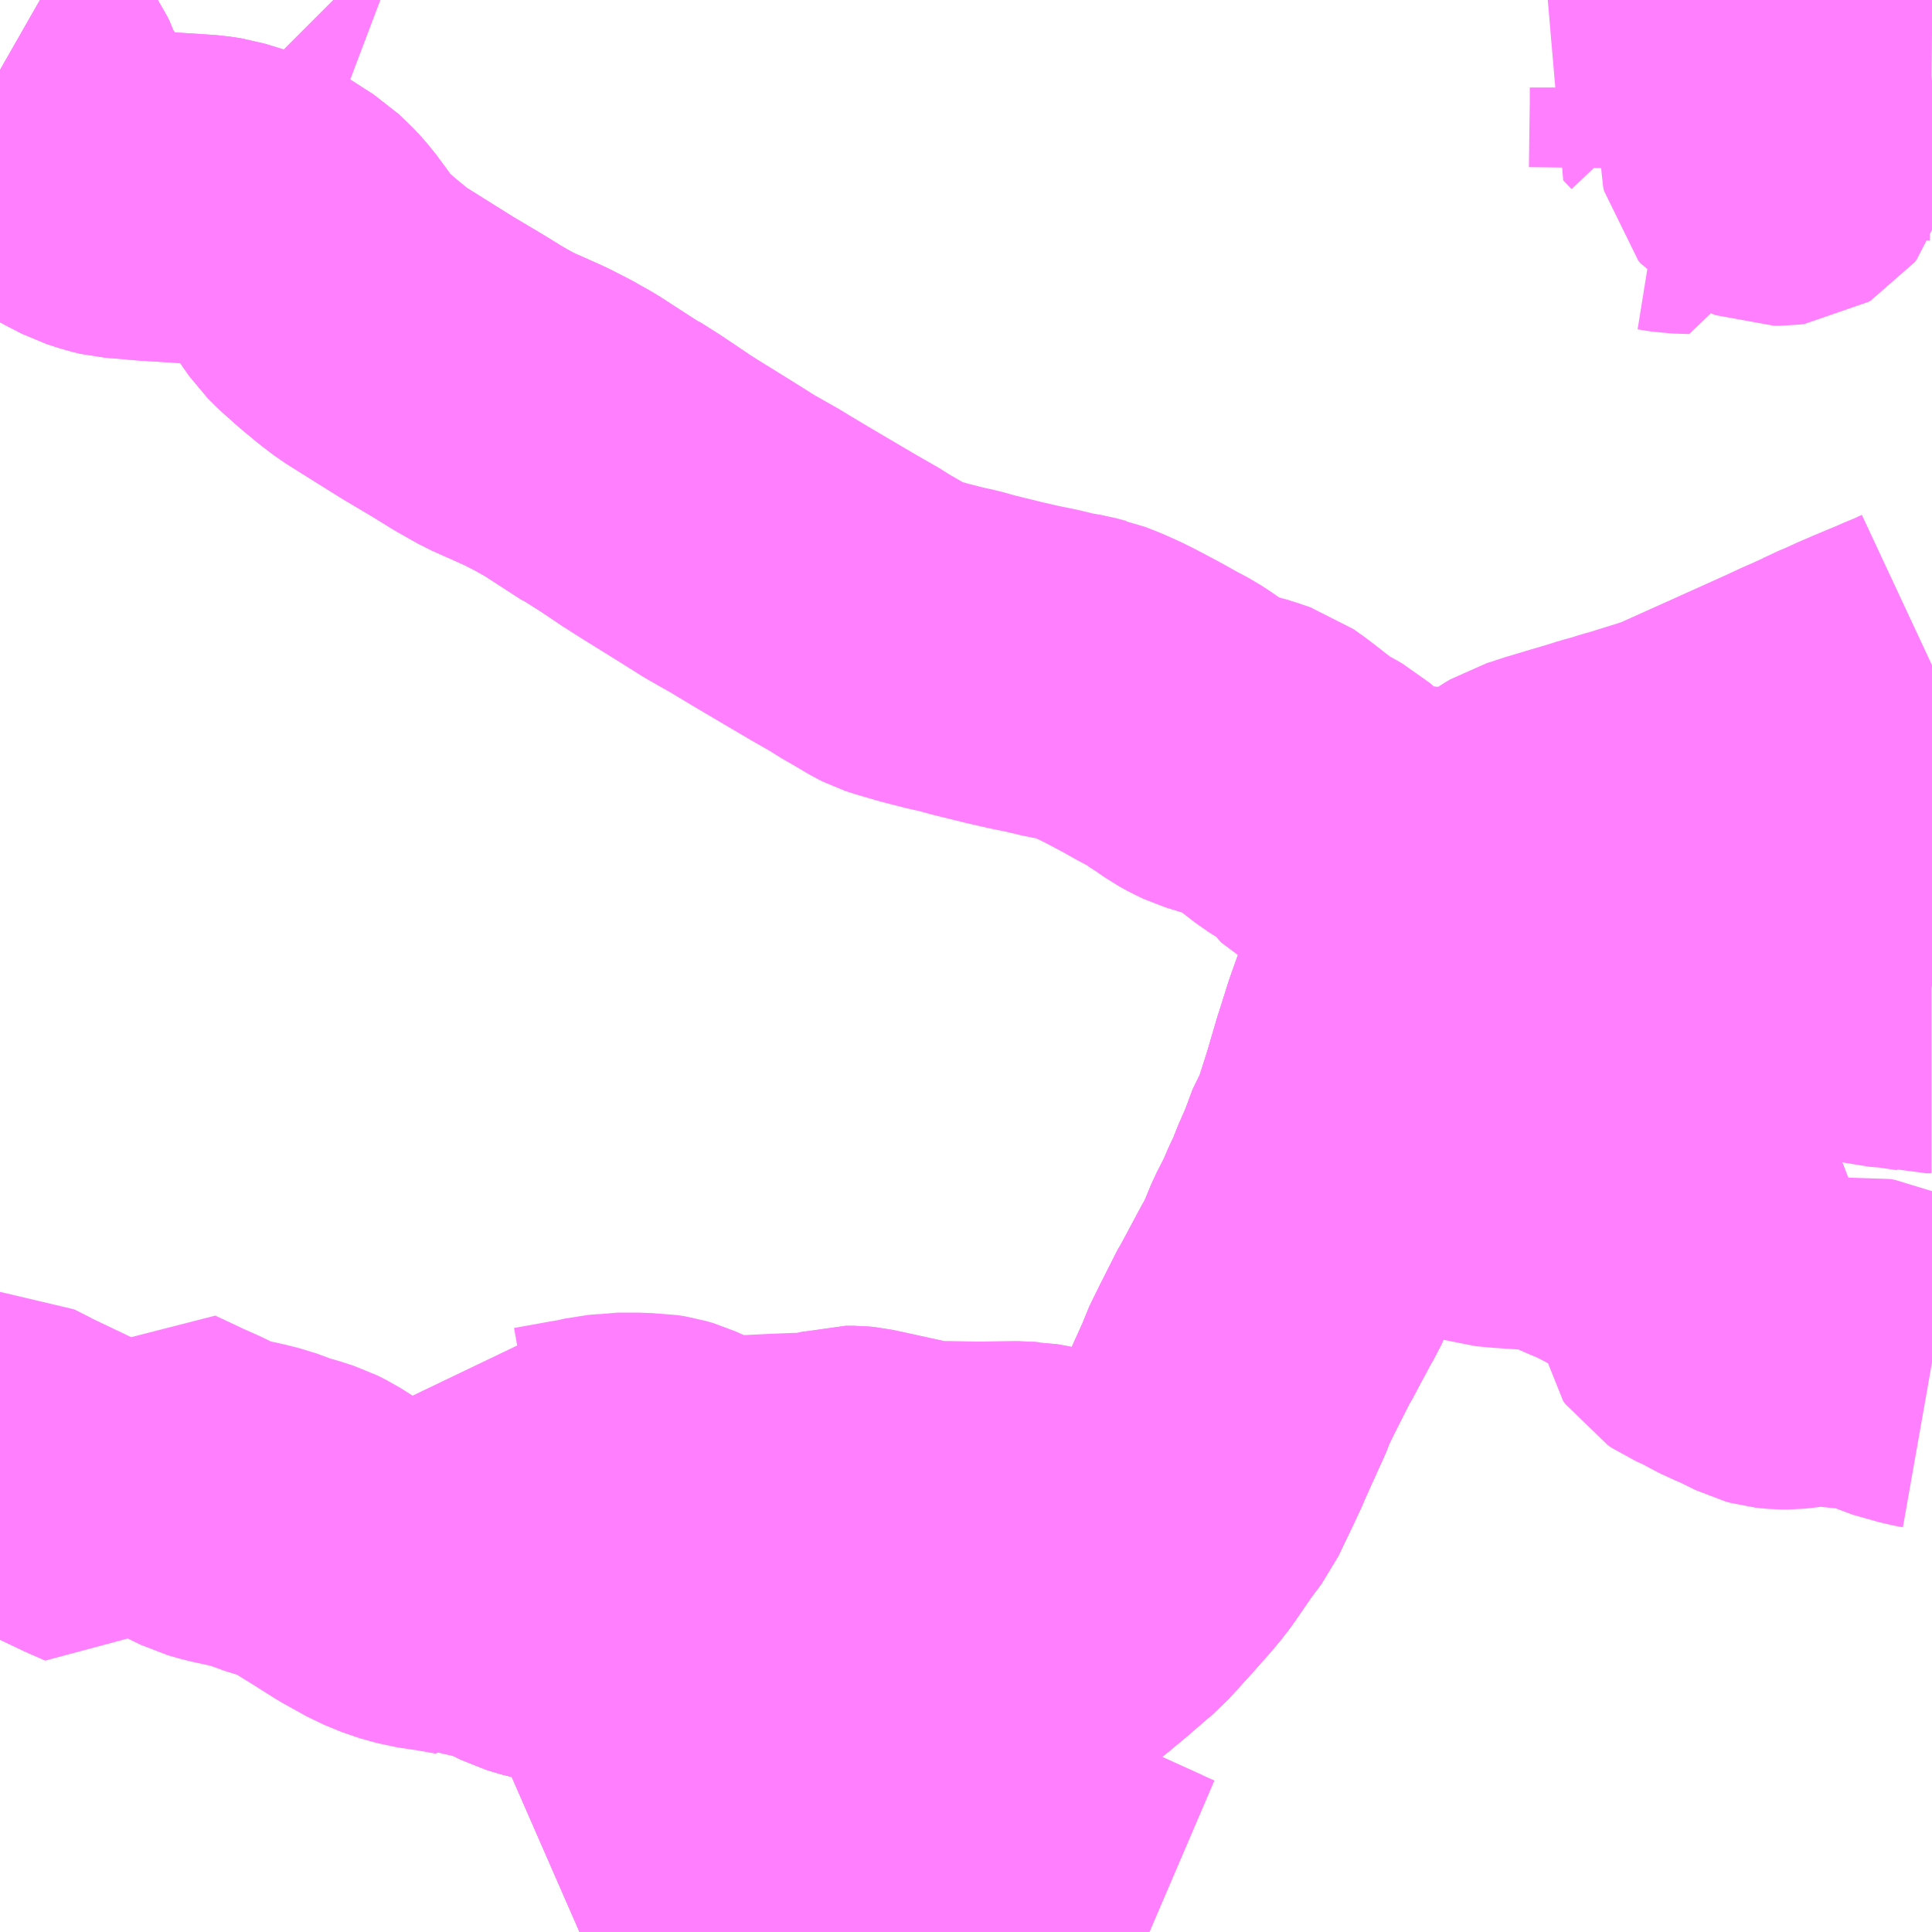 <?xml version="1.0" encoding="UTF-8"?>
<svg  xmlns="http://www.w3.org/2000/svg" xmlns:xlink="http://www.w3.org/1999/xlink" xmlns:go="http://purl.org/svgmap/profile" property="N07_001,N07_002,N07_003,N07_004,N07_005,N07_006,N07_007" viewBox="13895.508 -3647.461 4.395 4.395" go:dataArea="13895.5078125 -3647.4609375 4.39453125 4.39453125" >
<globalCoordinateSystem srsName="http://purl.org/crs/84" transform="matrix(100.0,0.0,0.0,-100.0,0.0,0.0)" />
<defs>
 <g id="p0" >
  <circle cx="0.0" cy="0.0" r="3" stroke="green" stroke-width="0.75" vector-effect="non-scaling-stroke" />
 </g>
</defs>
<g fill="none" fill-rule="evenodd" stroke="#FF00FF" stroke-width="0.75" opacity="0.5" vector-effect="non-scaling-stroke" stroke-linejoin="bevel" >
<path content="1,日本中央バス（株）,渋川タウンバス,11.2,11.2,11.2," xlink:title="1" d="M13899.902,-3647.289L13899.806,-3647.29L13899.704,-3647.29L13899.702,-3647.29L13899.681,-3647.29L13899.638,-3647.289L13899.625,-3647.288L13899.622,-3647.288L13899.612,-3647.287L13899.606,-3647.285L13899.601,-3647.283L13899.594,-3647.279L13899.589,-3647.272L13899.583,-3647.25L13899.581,-3647.167L13899.577,-3647.111L13899.575,-3647.104L13899.571,-3647.099L13899.566,-3647.096L13899.558,-3647.095L13899.543,-3647.095L13899.535,-3647.098L13899.528,-3647.102L13899.523,-3647.108L13899.521,-3647.117L13899.521,-3647.146L13899.53,-3647.182L13899.534,-3647.204L13899.535,-3647.225L13899.53,-3647.246L13899.525,-3647.256L13899.516,-3647.265L13899.485,-3647.284L13899.479,-3647.291L13899.475,-3647.297L13899.47,-3647.332L13899.465,-3647.346L13899.457,-3647.359L13899.447,-3647.368L13899.424,-3647.38L13899.417,-3647.383L13899.4,-3647.39L13899.376,-3647.359L13899.348,-3647.322L13899.34,-3647.315L13899.336,-3647.309L13899.355,-3647.289L13899.361,-3647.275L13899.363,-3647.262L13899.363,-3647.225L13899.362,-3647.154L13899.361,-3647.076L13899.324,-3647.077L13899.293,-3647.082"/>
<path content="1,群北第一交通（株）,渋川線,6.0,6.0,6.0," xlink:title="1" d="M13899.902,-3645.95L13899.872,-3645.936L13899.854,-3645.929L13899.836,-3645.921L13899.776,-3645.896L13899.765,-3645.891L13899.755,-3645.887L13899.718,-3645.87L13899.696,-3645.861L13899.681,-3645.853L13899.637,-3645.833L13899.627,-3645.829L13899.593,-3645.813L13899.333,-3645.696L13899.3,-3645.685L13899.248,-3645.669L13899.24,-3645.666L13899.214,-3645.659L13899.189,-3645.651L13899.163,-3645.644L13899.128,-3645.633L13899.097,-3645.624L13899.037,-3645.606L13899.023,-3645.601L13899,-3645.594L13898.985,-3645.585L13898.968,-3645.573L13898.953,-3645.561L13898.951,-3645.558L13898.903,-3645.497L13898.894,-3645.483L13898.795,-3645.35L13898.783,-3645.334L13898.753,-3645.292L13898.729,-3645.258L13898.704,-3645.222L13898.696,-3645.205L13898.689,-3645.194L13898.684,-3645.181L13898.66,-3645.114L13898.644,-3645.063L13898.635,-3645.035L13898.623,-3644.994L13898.613,-3644.96L13898.585,-3644.872L13898.573,-3644.853L13898.553,-3644.799L13898.532,-3644.751L13898.523,-3644.726L13898.51,-3644.7L13898.496,-3644.667L13898.473,-3644.622L13898.459,-3644.588L13898.445,-3644.557L13898.435,-3644.54L13898.389,-3644.454L13898.385,-3644.448L13898.343,-3644.365L13898.323,-3644.324L13898.318,-3644.309L13898.314,-3644.3L13898.271,-3644.205L13898.263,-3644.186L13898.248,-3644.154L13898.214,-3644.083L13898.187,-3644.047L13898.143,-3643.983L13898.122,-3643.956L13898.076,-3643.904L13898.026,-3643.849L13897.998,-3643.825L13897.961,-3643.793L13897.921,-3643.76L13897.915,-3643.756L13897.853,-3643.705L13897.753,-3643.624L13897.742,-3643.615L13897.739,-3643.612L13897.727,-3643.602L13897.726,-3643.601L13897.72,-3643.574L13897.714,-3643.552L13897.697,-3643.5L13897.671,-3643.414L13897.66,-3643.381L13897.62,-3643.26L13897.6,-3643.227L13897.582,-3643.206L13897.57,-3643.192L13897.558,-3643.18L13897.548,-3643.172L13897.542,-3643.166L13897.501,-3643.129L13897.495,-3643.123L13897.457,-3643.09L13897.446,-3643.078L13897.438,-3643.066"/>
<path content="1,群馬バス（株）,002,5.0,5.5,5.5," xlink:title="1" d="M13897.438,-3643.066L13897.446,-3643.078L13897.457,-3643.09L13897.495,-3643.123L13897.501,-3643.129L13897.542,-3643.166L13897.548,-3643.172L13897.558,-3643.18L13897.57,-3643.192L13897.582,-3643.206L13897.6,-3643.227L13897.62,-3643.26L13897.66,-3643.381L13897.671,-3643.414L13897.697,-3643.5L13897.714,-3643.552L13897.72,-3643.574L13897.726,-3643.601L13897.727,-3643.602L13897.739,-3643.612L13897.742,-3643.615L13897.753,-3643.624L13897.853,-3643.705L13897.915,-3643.756L13897.921,-3643.76L13897.961,-3643.793L13897.998,-3643.825L13898.026,-3643.849L13898.076,-3643.904L13898.122,-3643.956L13898.143,-3643.983L13898.187,-3644.047L13898.214,-3644.083L13898.248,-3644.154L13898.263,-3644.186L13898.271,-3644.205L13898.314,-3644.3L13898.318,-3644.309L13898.323,-3644.324L13898.343,-3644.365L13898.385,-3644.448L13898.389,-3644.454L13898.435,-3644.54L13898.445,-3644.557L13898.459,-3644.588L13898.473,-3644.622L13898.496,-3644.667L13898.51,-3644.7L13898.523,-3644.726L13898.532,-3644.751L13898.553,-3644.799L13898.573,-3644.853L13898.585,-3644.872L13898.613,-3644.96L13898.623,-3644.994L13898.635,-3645.035L13898.644,-3645.063L13898.66,-3645.114L13898.684,-3645.181L13898.689,-3645.194L13898.696,-3645.205L13898.704,-3645.222L13898.729,-3645.258L13898.753,-3645.292L13898.783,-3645.334L13898.795,-3645.35L13898.894,-3645.483L13898.903,-3645.497L13898.877,-3645.506L13898.864,-3645.511L13898.837,-3645.514L13898.812,-3645.518L13898.783,-3645.521L13898.699,-3645.53L13898.695,-3645.531L13898.66,-3645.535L13898.624,-3645.539L13898.611,-3645.543L13898.599,-3645.548L13898.581,-3645.558L13898.568,-3645.564L13898.561,-3645.572L13898.551,-3645.584L13898.531,-3645.61L13898.522,-3645.618L13898.514,-3645.625L13898.473,-3645.648L13898.457,-3645.658L13898.421,-3645.686L13898.394,-3645.707L13898.37,-3645.724L13898.349,-3645.731L13898.338,-3645.735L13898.312,-3645.742L13898.296,-3645.747L13898.27,-3645.755L13898.253,-3645.763L13898.235,-3645.773L13898.212,-3645.789L13898.205,-3645.793L13898.191,-3645.803L13898.171,-3645.816L13898.139,-3645.833L13898.107,-3645.851L13898.058,-3645.877L13898.034,-3645.889L13898.005,-3645.902L13897.977,-3645.913L13897.972,-3645.914L13897.95,-3645.92L13897.92,-3645.925L13897.874,-3645.936L13897.839,-3645.943L13897.791,-3645.954L13897.722,-3645.971L13897.686,-3645.981L13897.662,-3645.986L13897.611,-3645.999L13897.563,-3646.013L13897.548,-3646.018L13897.538,-3646.023L13897.494,-3646.049L13897.471,-3646.062L13897.458,-3646.071L13897.402,-3646.103L13897.397,-3646.106L13897.346,-3646.136L13897.285,-3646.172L13897.245,-3646.196L13897.227,-3646.207L13897.167,-3646.241L13897.113,-3646.275L13897.034,-3646.324L13897.015,-3646.336L13897.001,-3646.345L13896.943,-3646.384L13896.902,-3646.41L13896.897,-3646.412L13896.806,-3646.471L13896.767,-3646.493L13896.726,-3646.514L13896.67,-3646.539L13896.643,-3646.551L13896.597,-3646.577L13896.55,-3646.606L13896.481,-3646.647L13896.433,-3646.677L13896.358,-3646.724L13896.333,-3646.743L13896.299,-3646.771L13896.263,-3646.803L13896.246,-3646.82L13896.221,-3646.856L13896.198,-3646.887L13896.183,-3646.904L13896.177,-3646.91L13896.156,-3646.93L13896.131,-3646.946L13896.103,-3646.964L13896.078,-3646.977L13896.057,-3646.986L13896.043,-3646.99L13896.001,-3647.003L13895.974,-3647.007L13895.93,-3647.01L13895.849,-3647.015L13895.816,-3647.018L13895.778,-3647.021L13895.761,-3647.025L13895.73,-3647.035L13895.697,-3647.052L13895.682,-3647.06L13895.661,-3647.079L13895.648,-3647.095L13895.637,-3647.111L13895.61,-3647.157L13895.586,-3647.189L13895.566,-3647.215L13895.562,-3647.225L13895.56,-3647.24L13895.558,-3647.246L13895.553,-3647.256L13895.542,-3647.273L13895.532,-3647.285L13895.524,-3647.292L13895.515,-3647.298L13895.508,-3647.302"/>
<path content="1,群馬バス（株）,005,6.0,3.5,3.5," xlink:title="1" d="M13897.438,-3643.066L13897.446,-3643.078L13897.457,-3643.09L13897.495,-3643.123L13897.501,-3643.129L13897.542,-3643.166L13897.548,-3643.172L13897.558,-3643.18L13897.57,-3643.192L13897.582,-3643.206L13897.559,-3643.207L13897.476,-3643.214L13897.376,-3643.22L13897.363,-3643.22L13897.314,-3643.227L13897.242,-3643.238L13897.227,-3643.241L13897.204,-3643.247L13897.151,-3643.265L13897.101,-3643.28L13897.06,-3643.292L13897.036,-3643.3L13896.998,-3643.31L13896.985,-3643.314L13897.034,-3643.416L13897.074,-3643.501L13897.075,-3643.504L13897.11,-3643.577L13897.142,-3643.646L13897.156,-3643.675L13897.177,-3643.72L13897.15,-3643.73L13897.109,-3643.741L13897.023,-3643.76L13896.983,-3643.766L13896.94,-3643.768L13896.91,-3643.769L13896.89,-3643.77L13896.822,-3643.772L13896.796,-3643.776L13896.756,-3643.784L13896.723,-3643.794L13896.687,-3643.812L13896.664,-3643.822L13896.652,-3643.827"/>
<path content="1,群馬バス（株）,007,4.0,4.0,4.0," xlink:title="1" d="M13897.438,-3643.066L13897.446,-3643.078L13897.457,-3643.09L13897.495,-3643.123L13897.501,-3643.129L13897.542,-3643.166L13897.548,-3643.172L13897.558,-3643.18L13897.57,-3643.192L13897.582,-3643.206L13897.559,-3643.207L13897.476,-3643.214L13897.376,-3643.22L13897.363,-3643.22L13897.314,-3643.227L13897.242,-3643.238L13897.227,-3643.241L13897.204,-3643.247L13897.151,-3643.265L13897.101,-3643.28L13897.06,-3643.292L13897.036,-3643.3L13896.998,-3643.31L13896.985,-3643.314L13897.034,-3643.416L13897.074,-3643.501L13897.075,-3643.504L13897.11,-3643.577L13897.142,-3643.646L13897.156,-3643.675L13897.177,-3643.72L13897.15,-3643.73L13897.109,-3643.741L13897.023,-3643.76L13896.983,-3643.766L13896.94,-3643.768L13896.91,-3643.769L13896.89,-3643.77L13896.822,-3643.772L13896.796,-3643.776L13896.756,-3643.784L13896.723,-3643.794L13896.687,-3643.812L13896.664,-3643.822L13896.652,-3643.827"/>
<path content="1,群馬バス（株）,008,1.5,0.5,0.5," xlink:title="1" d="M13897.438,-3643.066L13897.446,-3643.078L13897.457,-3643.09L13897.495,-3643.123L13897.501,-3643.129L13897.542,-3643.166L13897.548,-3643.172L13897.558,-3643.18L13897.57,-3643.192L13897.582,-3643.206L13897.559,-3643.207L13897.476,-3643.214L13897.376,-3643.22L13897.363,-3643.22L13897.314,-3643.227L13897.242,-3643.238L13897.227,-3643.241L13897.204,-3643.247L13897.151,-3643.265L13897.101,-3643.28L13897.06,-3643.292L13897.036,-3643.3L13896.998,-3643.31L13896.985,-3643.314L13897.034,-3643.416L13897.074,-3643.501L13897.075,-3643.504L13897.11,-3643.577L13897.142,-3643.646L13897.156,-3643.675L13897.177,-3643.72L13897.15,-3643.73L13897.109,-3643.741L13897.023,-3643.76L13896.983,-3643.766L13896.94,-3643.768L13896.91,-3643.769L13896.89,-3643.77L13896.822,-3643.772L13896.796,-3643.776L13896.756,-3643.784L13896.723,-3643.794L13896.687,-3643.812L13896.664,-3643.822L13896.652,-3643.827"/>
<path content="1,群馬バス（株）,009,0.0,0.0,2.3," xlink:title="1" d="M13899.902,-3644.356L13899.885,-3644.359L13899.825,-3644.376L13899.808,-3644.384L13899.79,-3644.39L13899.768,-3644.401L13899.752,-3644.408L13899.741,-3644.41L13899.697,-3644.405L13899.681,-3644.405L13899.662,-3644.409L13899.641,-3644.41L13899.631,-3644.409L13899.615,-3644.407L13899.6,-3644.405L13899.594,-3644.404L13899.575,-3644.402L13899.564,-3644.402L13899.552,-3644.403L13899.543,-3644.404L13899.532,-3644.407L13899.528,-3644.409L13899.508,-3644.419L13899.479,-3644.433L13899.459,-3644.441L13899.434,-3644.454L13899.422,-3644.461L13899.401,-3644.471L13899.383,-3644.479L13899.374,-3644.485L13899.369,-3644.492L13899.368,-3644.499L13899.367,-3644.506L13899.369,-3644.516L13899.378,-3644.548L13899.388,-3644.589L13899.389,-3644.6L13899.388,-3644.607L13899.384,-3644.613L13899.376,-3644.62L13899.37,-3644.624L13899.353,-3644.632L13899.322,-3644.642L13899.292,-3644.651L13899.268,-3644.659L13899.229,-3644.678L13899.218,-3644.685L13899.216,-3644.685L13899.198,-3644.695L13899.165,-3644.712L13899.125,-3644.729L13899.088,-3644.746L13899.065,-3644.755L13899.044,-3644.76L13899.034,-3644.762L13899.032,-3644.762L13898.992,-3644.765L13898.932,-3644.769L13898.9,-3644.772L13898.864,-3644.783L13898.843,-3644.792L13898.772,-3644.822L13898.756,-3644.829L13898.726,-3644.841L13898.701,-3644.848L13898.666,-3644.856L13898.621,-3644.865L13898.585,-3644.872L13898.573,-3644.853L13898.553,-3644.799L13898.532,-3644.751L13898.523,-3644.726L13898.51,-3644.7L13898.496,-3644.667L13898.473,-3644.622L13898.459,-3644.588L13898.445,-3644.557L13898.435,-3644.54L13898.389,-3644.454L13898.385,-3644.448L13898.343,-3644.365L13898.323,-3644.324L13898.318,-3644.309L13898.314,-3644.3L13898.271,-3644.205L13898.263,-3644.186L13898.248,-3644.154L13898.214,-3644.083L13898.187,-3644.047L13898.143,-3643.983L13898.122,-3643.956L13898.107,-3643.961L13898.09,-3643.966L13897.999,-3643.993L13897.972,-3644.001L13897.956,-3644.005L13897.931,-3644.013L13897.892,-3644.025L13897.869,-3644.03L13897.847,-3644.034L13897.838,-3644.034L13897.827,-3644.035L13897.735,-3644.034L13897.65,-3644.035L13897.628,-3644.035L13897.607,-3644.037L13897.584,-3644.042L13897.488,-3644.063L13897.46,-3644.069L13897.45,-3644.07L13897.432,-3644.07L13897.425,-3644.068L13897.398,-3643.974L13897.389,-3643.946L13897.366,-3643.879L13897.341,-3643.82L13897.339,-3643.817L13897.336,-3643.81L13897.299,-3643.786L13897.271,-3643.758L13897.256,-3643.747L13897.235,-3643.737L13897.209,-3643.727L13897.181,-3643.719L13897.177,-3643.72L13897.15,-3643.73L13897.109,-3643.741L13897.023,-3643.76L13896.983,-3643.766L13896.94,-3643.768L13896.91,-3643.769L13896.89,-3643.77L13896.822,-3643.772L13896.796,-3643.776L13896.756,-3643.784L13896.723,-3643.794L13896.687,-3643.812L13896.664,-3643.822L13896.652,-3643.827"/>
<path content="1,群馬バス（株）,011,0.0,2.0,2.0," xlink:title="1" d="M13897.001,-3646.345L13896.943,-3646.384L13896.902,-3646.41L13896.897,-3646.412L13896.806,-3646.471L13896.767,-3646.493L13896.726,-3646.514L13896.67,-3646.539L13896.643,-3646.551L13896.597,-3646.577L13896.55,-3646.606L13896.481,-3646.647L13896.433,-3646.677L13896.358,-3646.724L13896.333,-3646.743L13896.299,-3646.771L13896.263,-3646.803L13896.246,-3646.82L13896.221,-3646.856L13896.198,-3646.887L13896.183,-3646.904L13896.177,-3646.91L13896.156,-3646.93L13896.131,-3646.946L13896.103,-3646.964L13896.078,-3646.977L13896.057,-3646.986L13896.043,-3646.99L13896.001,-3647.003L13895.974,-3647.007L13895.93,-3647.01L13895.849,-3647.015L13895.816,-3647.018L13895.778,-3647.021L13895.761,-3647.025L13895.73,-3647.035L13895.697,-3647.052L13895.682,-3647.06L13895.661,-3647.079L13895.648,-3647.095L13895.637,-3647.111L13895.61,-3647.157L13895.586,-3647.189L13895.566,-3647.215L13895.562,-3647.225L13895.56,-3647.24L13895.558,-3647.246L13895.553,-3647.256L13895.542,-3647.273L13895.532,-3647.285L13895.524,-3647.292L13895.515,-3647.298L13895.508,-3647.302"/>
<path content="2,前橋市,吉岡線,6.0,6.0,6.0," xlink:title="2" d="M13899.902,-3645.167L13899.889,-3645.167L13899.878,-3645.17L13899.83,-3645.177L13899.82,-3645.177L13899.746,-3645.189L13899.681,-3645.201L13899.659,-3645.203L13899.65,-3645.203L13899.589,-3645.212L13899.58,-3645.214L13899.573,-3645.215L13899.56,-3645.217L13899.528,-3645.225L13899.474,-3645.242L13899.342,-3645.285L13899.303,-3645.298L13899.296,-3645.299L13899.174,-3645.339L13899.101,-3645.361L13899.062,-3645.374L13899.048,-3645.38L13899.014,-3645.408L13898.975,-3645.441L13898.937,-3645.468L13898.903,-3645.497"/>
<path content="2,前橋市,榛東線,13.5,13.5,11.0," xlink:title="2" d="M13897.582,-3643.206L13897.63,-3643.2L13897.652,-3643.198L13897.678,-3643.196L13897.7,-3643.193L13897.713,-3643.192L13897.727,-3643.191L13897.75,-3643.188L13897.774,-3643.184L13897.825,-3643.176L13897.83,-3643.175L13897.869,-3643.166L13897.929,-3643.149L13897.933,-3643.148L13897.988,-3643.127L13898.083,-3643.084L13898.095,-3643.078L13898.123,-3643.066"/>
<path content="2,前橋市,榛東線,13.5,13.5,11.0," xlink:title="2" d="M13897.582,-3643.206L13897.559,-3643.207L13897.476,-3643.214L13897.376,-3643.22L13897.363,-3643.22L13897.314,-3643.227L13897.242,-3643.238L13897.227,-3643.241L13897.204,-3643.247L13897.151,-3643.265L13897.101,-3643.28L13897.06,-3643.292L13897.036,-3643.3L13896.998,-3643.31"/>
<path content="2,前橋市,榛東線,13.5,13.5,11.0," xlink:title="2" d="M13896.91,-3643.769L13896.89,-3643.77L13896.822,-3643.772L13896.796,-3643.776L13896.756,-3643.784L13896.723,-3643.794L13896.687,-3643.812L13896.664,-3643.822L13896.652,-3643.827L13896.642,-3643.828L13896.608,-3643.835L13896.571,-3643.844"/>
<path content="2,前橋市,榛東線,13.5,13.5,11.0," xlink:title="2" d="M13896.571,-3643.844L13896.573,-3643.849L13896.588,-3643.892L13896.603,-3643.937L13896.613,-3643.965L13896.625,-3644.002L13896.637,-3644.044L13896.653,-3644.088L13896.7,-3644.072L13896.704,-3644.071L13896.721,-3644.07L13896.744,-3644.071L13896.827,-3644.086L13896.841,-3644.088L13896.864,-3644.093L13896.877,-3644.096L13896.901,-3644.098L13896.913,-3644.1L13896.961,-3644.1L13896.974,-3644.099L13896.98,-3644.099L13896.99,-3644.099L13897.009,-3644.096L13897.026,-3644.091L13897.037,-3644.086L13897.046,-3644.082L13897.094,-3644.06L13897.102,-3644.058L13897.129,-3644.053L13897.159,-3644.049L13897.215,-3644.049L13897.274,-3644.052L13897.324,-3644.054L13897.37,-3644.054L13897.379,-3644.057L13897.425,-3644.068L13897.432,-3644.07L13897.45,-3644.07L13897.46,-3644.069L13897.488,-3644.063L13897.584,-3644.042L13897.607,-3644.037L13897.628,-3644.035L13897.65,-3644.035L13897.735,-3644.034L13897.827,-3644.035L13897.838,-3644.034L13897.847,-3644.034L13897.869,-3644.03L13897.892,-3644.025L13897.931,-3644.013L13897.956,-3644.005L13897.972,-3644.001L13897.999,-3643.993L13898.09,-3643.966L13898.107,-3643.961L13898.122,-3643.956"/>
<path content="2,前橋市,榛東線,13.5,13.5,11.0," xlink:title="2" d="M13896.571,-3643.844L13896.569,-3643.84L13896.548,-3643.844L13896.52,-3643.849L13896.493,-3643.853L13896.466,-3643.857L13896.427,-3643.868L13896.388,-3643.884L13896.334,-3643.914L13896.269,-3643.955L13896.267,-3643.956L13896.218,-3643.987L13896.198,-3643.997L13896.164,-3644.008L13896.148,-3644.012L13896.099,-3644.03L13896.067,-3644.038L13896.021,-3644.048L13895.993,-3644.056L13895.942,-3644.081L13895.908,-3644.096L13895.838,-3644.129L13895.763,-3644.026L13895.745,-3644.034L13895.724,-3644.043L13895.552,-3644.125L13895.535,-3644.134L13895.509,-3644.147L13895.508,-3644.147"/>
<path content="2,前橋市,榛東線,13.5,13.5,11.0," xlink:title="2" d="M13898.122,-3643.956L13898.076,-3643.904L13898.026,-3643.849L13897.998,-3643.825L13897.961,-3643.793L13897.921,-3643.76L13897.915,-3643.756L13897.853,-3643.705L13897.753,-3643.624L13897.742,-3643.615L13897.739,-3643.612L13897.727,-3643.602L13897.726,-3643.601L13897.72,-3643.574L13897.714,-3643.552L13897.697,-3643.5L13897.671,-3643.414L13897.66,-3643.381L13897.62,-3643.26L13897.6,-3643.227L13897.582,-3643.206"/>
<path content="2,前橋市,榛東線,13.5,13.5,11.0," xlink:title="2" d="M13898.122,-3643.956L13898.143,-3643.983L13898.187,-3644.047L13898.214,-3644.083L13898.248,-3644.154L13898.263,-3644.186L13898.271,-3644.205L13898.314,-3644.3L13898.318,-3644.309L13898.323,-3644.324L13898.343,-3644.365L13898.385,-3644.448L13898.389,-3644.454L13898.435,-3644.54L13898.445,-3644.557L13898.459,-3644.588L13898.473,-3644.622L13898.496,-3644.667L13898.51,-3644.7L13898.523,-3644.726L13898.532,-3644.751L13898.553,-3644.799L13898.573,-3644.853L13898.585,-3644.872L13898.613,-3644.96L13898.623,-3644.994L13898.635,-3645.035L13898.644,-3645.063L13898.66,-3645.114L13898.684,-3645.181L13898.689,-3645.194L13898.696,-3645.205L13898.704,-3645.222L13898.729,-3645.258L13898.753,-3645.292L13898.783,-3645.334L13898.795,-3645.35L13898.894,-3645.483L13898.903,-3645.497"/>
<path content="2,渋川市,伊香保タウンバス4号,5.0,0.0,0.0," xlink:title="2" d="M13896.266,-3647.461L13896.27,-3647.457L13896.278,-3647.45L13896.291,-3647.443L13896.357,-3647.418"/>
</g>
</svg>
